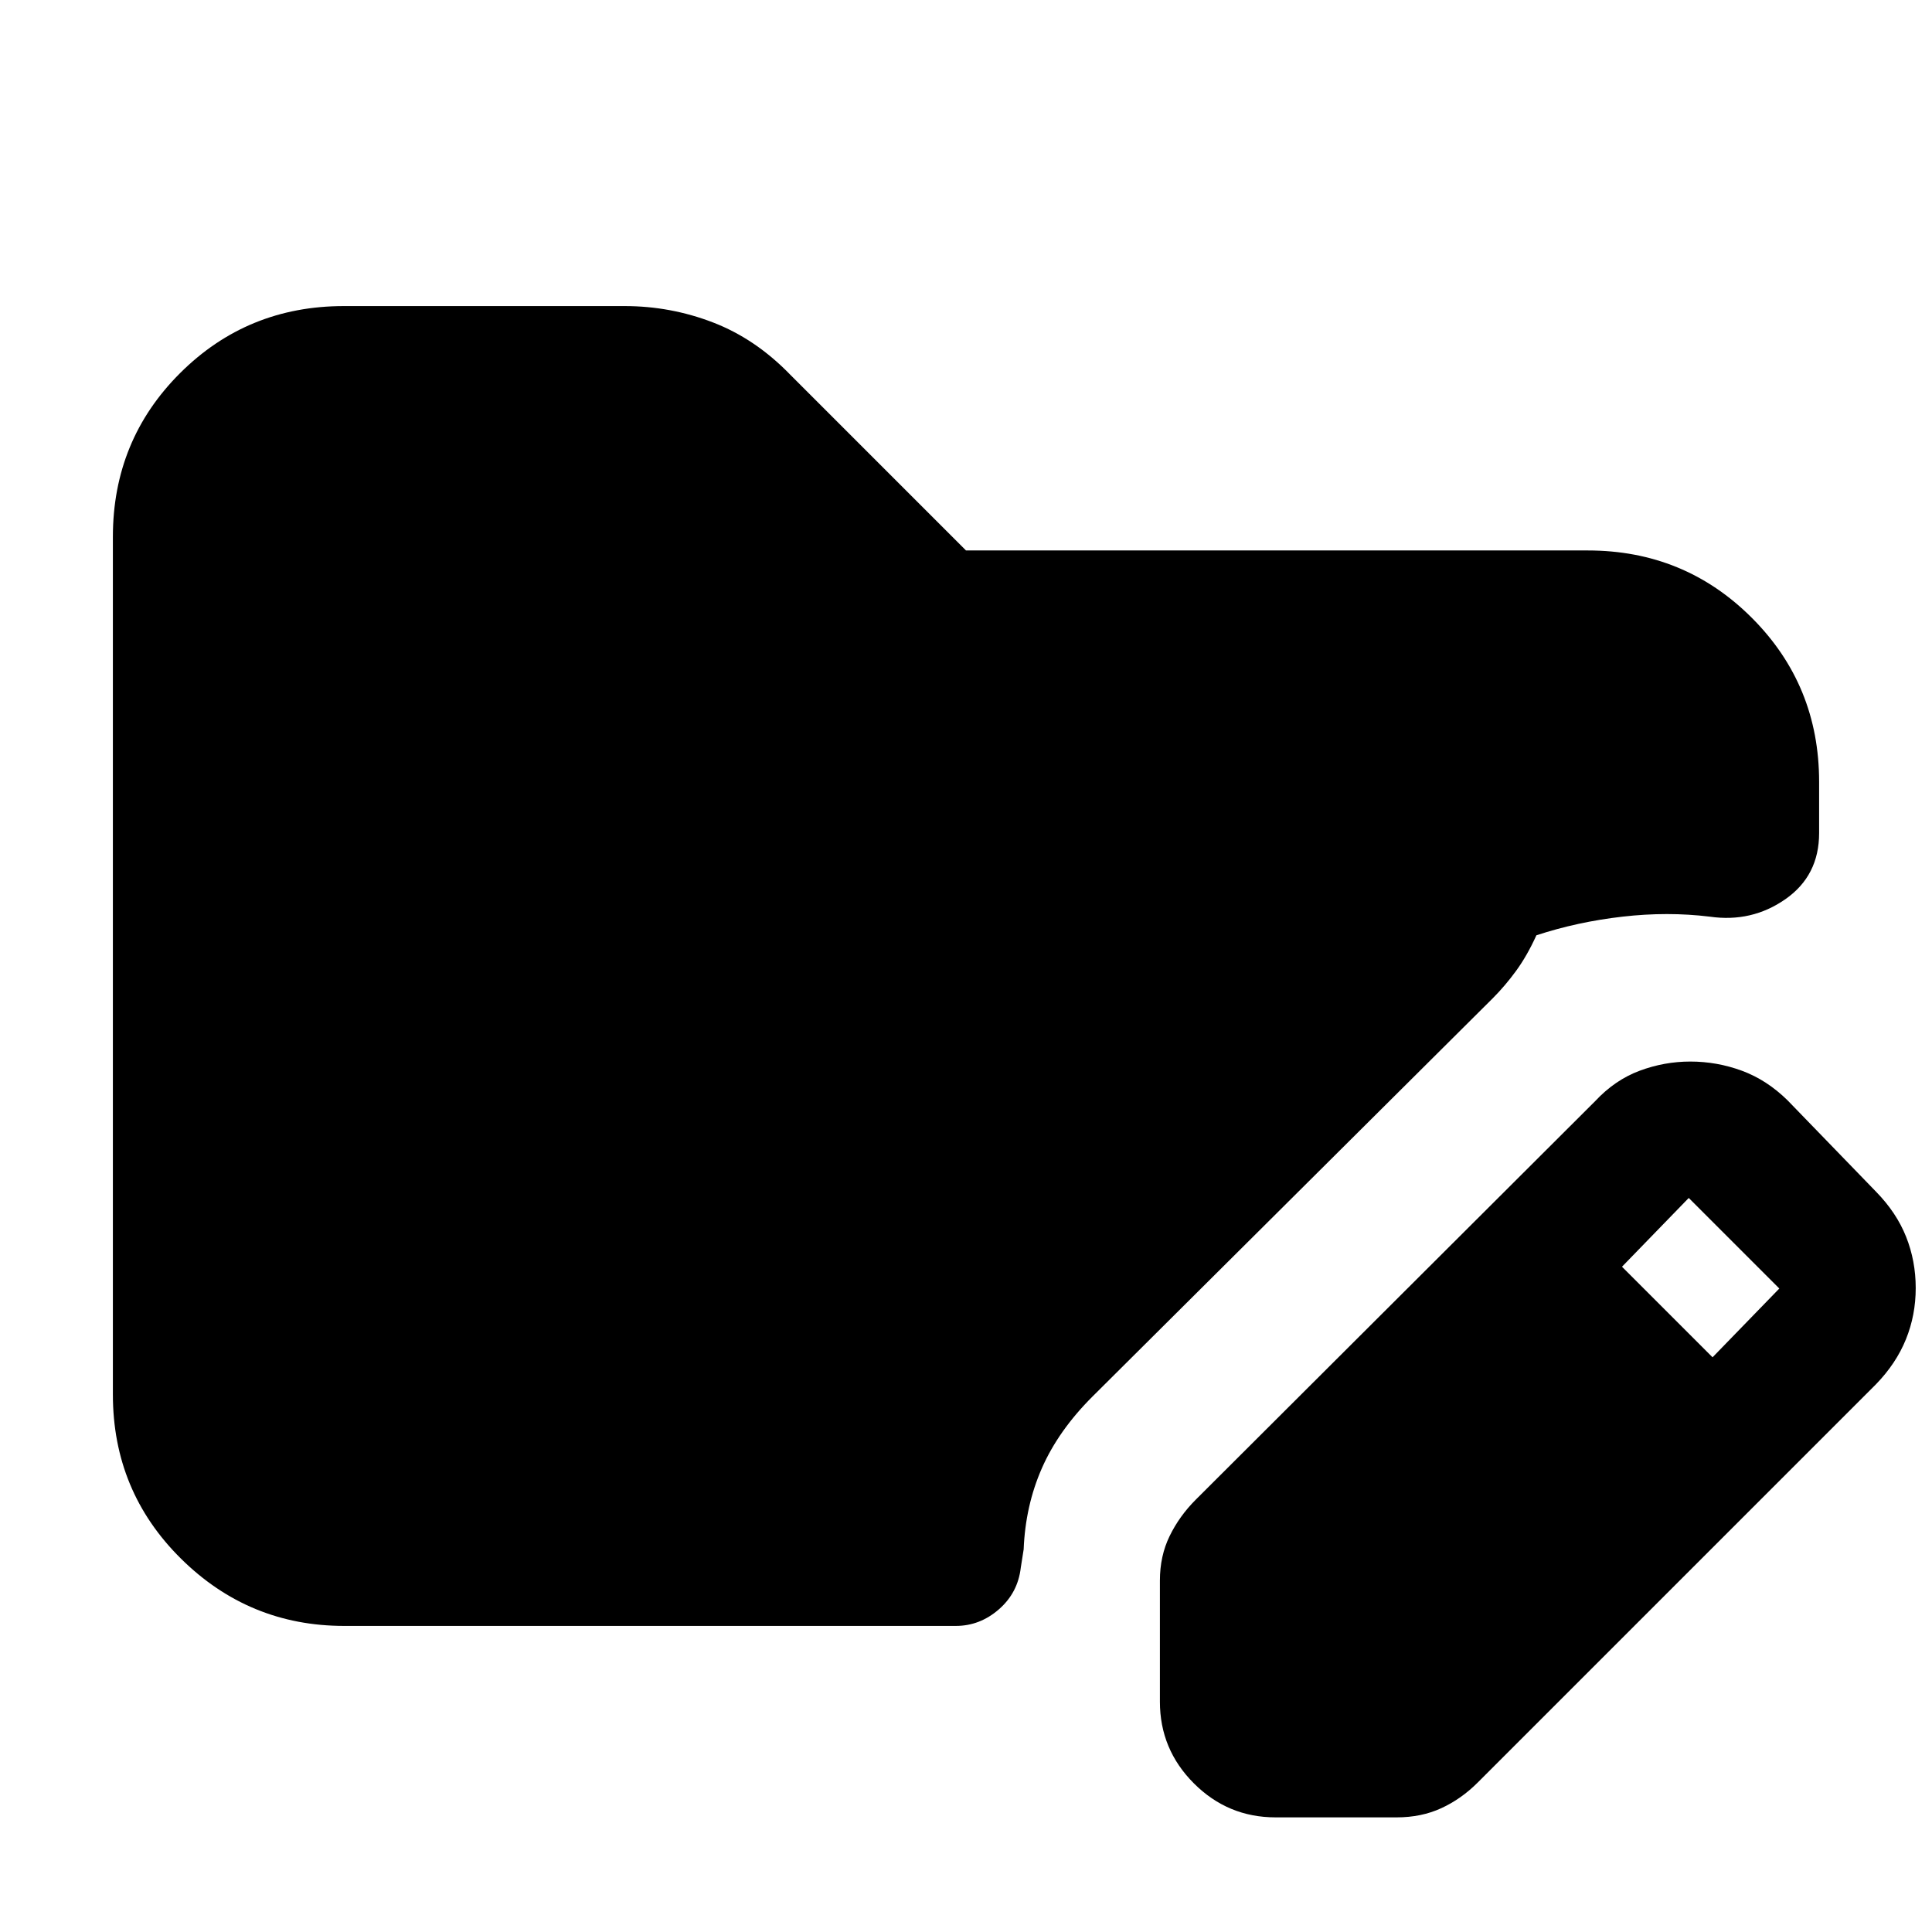 <svg xmlns="http://www.w3.org/2000/svg" height="20" viewBox="0 -960 960 960" width="20"><path d="M576.35-114.43v-60.18q0-12.26 4.85-22.17 4.84-9.92 12.97-18.05l198.44-198q9.82-10.54 22.11-15.12 12.28-4.57 25.17-4.57 13.25 0 25.64 4.56 12.39 4.57 22.69 14.7l44 45.43q10.15 10.39 14.92 22.39 4.77 12.01 4.77 25.46 0 13.46-4.86 25.46-4.86 12.01-14.83 22.3l-198 198q-8.13 8.13-18.05 12.7-9.91 4.56-22.17 4.56h-60.17q-23.7 0-40.59-16.89-16.89-16.89-16.89-40.58Zm274.61-171.14 33.17-34.17-45-45-33.17 34.17 45 45ZM171.04-152.09q-47.34 0-81.15-33.46-33.8-33.47-33.8-81.53v-426.16q0-48.06 33.4-81.37 33.4-33.3 81.37-33.3h139.56q22.75 0 43.86 8.13t38.37 25.95L480-686.48h308.96q48.04 0 81.5 33.46 33.45 33.45 33.45 81.5v25.48q0 21.16-16.76 32.84-16.76 11.68-37.58 8.68-20.96-2.57-43.35 0-22.39 2.56-42.79 9.26-4.6 10.13-10.06 17.63-5.46 7.5-11.76 13.8L542.74-265.96q-16.83 16.83-25.02 35.46-8.2 18.63-9.07 40.37l-1.43 9.09q-1.44 12.48-10.89 20.72-9.45 8.23-21.37 8.23H171.04Z"/></svg>